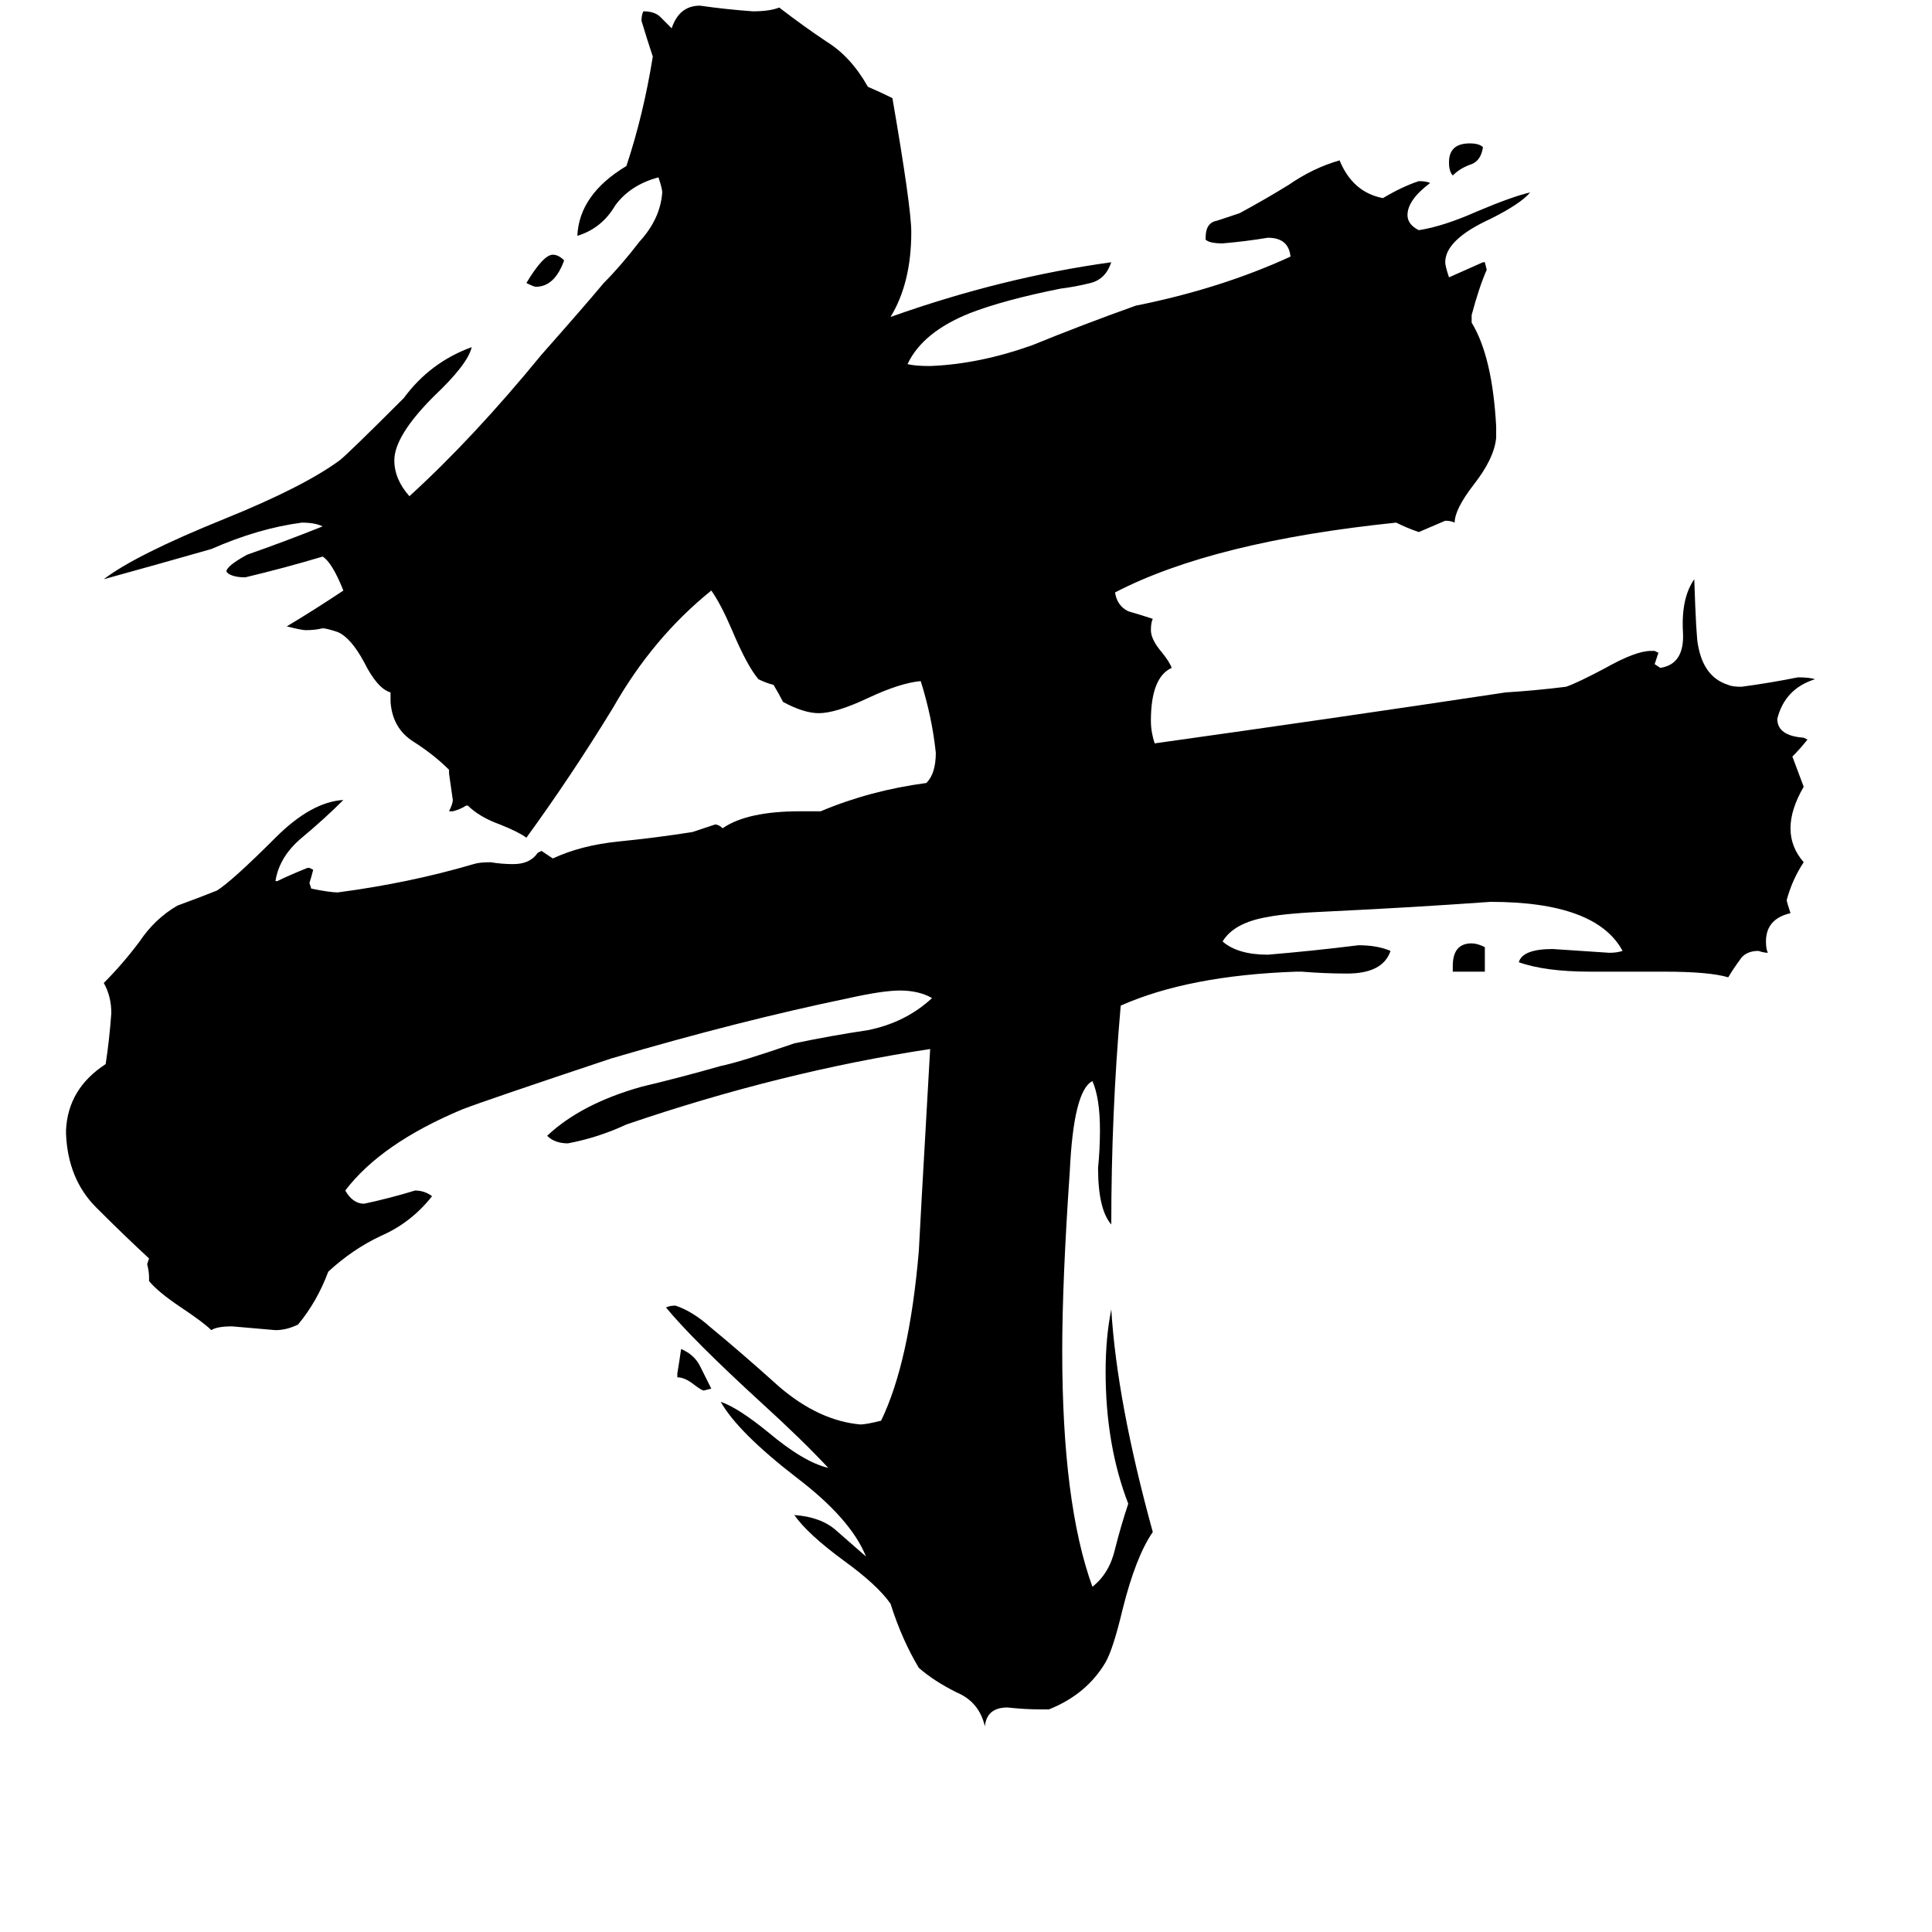 <svg xmlns="http://www.w3.org/2000/svg" viewBox="0 -800 1024 1024">
	<path fill="#000000" d="M786 -722Q785 -715 780 -713Q774 -711 770 -707Q768 -709 768 -714Q768 -724 779 -724Q784 -724 786 -722ZM299 -662Q294 -648 284 -648Q283 -648 279 -650Q288 -665 293 -665Q296 -665 299 -662ZM359 -70V-72Q360 -78 361 -85Q368 -82 371 -76Q374 -70 377 -64L373 -63Q372 -63 368 -66Q363 -70 359 -70ZM787 -285H770V-288Q770 -300 780 -300Q783 -300 787 -298ZM556 106H551Q543 106 534 105Q523 105 522 115Q519 102 507 97Q495 91 487 84Q478 69 472 50Q465 40 447 27Q428 13 421 3Q435 4 443 11Q451 18 459 25Q451 5 422 -17Q391 -41 382 -57Q391 -54 407 -41Q426 -25 439 -22Q425 -37 403 -57Q367 -90 353 -107Q355 -108 358 -108Q367 -105 376 -97Q393 -83 413 -65Q434 -47 456 -45Q459 -45 467 -47Q482 -78 487 -137Q487 -139 493 -244Q414 -232 332 -204Q317 -197 301 -194Q294 -194 290 -198Q308 -215 340 -224Q361 -229 382 -235Q392 -237 421 -247Q440 -251 460 -254Q480 -258 494 -271Q487 -275 477 -275Q468 -275 450 -271Q392 -259 324 -239Q258 -217 245 -212Q202 -194 183 -169Q187 -162 193 -162Q207 -165 220 -169Q225 -169 229 -166Q218 -152 202 -145Q187 -138 174 -126Q168 -110 158 -98Q152 -95 146 -95Q135 -96 123 -97Q115 -97 112 -95Q108 -99 96 -107Q84 -115 79 -121V-123Q79 -126 78 -130L79 -133Q66 -145 51 -160Q36 -175 35 -199V-201Q36 -223 56 -236Q58 -249 59 -263Q59 -272 55 -279Q65 -289 74 -301Q82 -313 94 -320Q105 -324 115 -328Q123 -333 146 -356Q165 -375 182 -376Q172 -366 160 -356Q148 -346 146 -333H147Q153 -336 163 -340H164L166 -339Q165 -335 164 -332L165 -329Q175 -327 179 -327Q217 -332 251 -342Q254 -343 260 -343Q266 -342 272 -342Q281 -342 285 -348L287 -349Q290 -347 293 -345Q308 -352 328 -354Q348 -356 367 -359Q373 -361 379 -363Q381 -363 383 -361Q396 -370 424 -370H435Q461 -381 491 -385Q496 -390 496 -401Q494 -420 488 -439Q477 -438 460 -430Q443 -422 434 -422Q426 -422 415 -428Q413 -432 410 -437Q406 -438 402 -440Q396 -447 388 -466Q382 -480 377 -487Q346 -462 325 -425Q303 -389 279 -356Q275 -359 265 -363Q254 -367 248 -373H247Q244 -371 240 -370H238Q240 -374 240 -376Q239 -383 238 -390V-392Q230 -400 219 -407Q208 -414 207 -428V-433Q200 -435 193 -449Q186 -462 179 -465Q173 -467 171 -467Q167 -466 162 -466Q160 -466 152 -468Q167 -477 182 -487Q176 -502 171 -505Q151 -499 130 -494Q124 -494 121 -496L120 -497Q120 -500 131 -506Q151 -513 171 -521Q167 -523 160 -523Q137 -520 112 -509Q84 -501 55 -493Q72 -506 119 -525Q161 -542 180 -556Q184 -559 214 -589Q228 -608 250 -616Q248 -607 230 -590Q209 -569 209 -556Q209 -546 217 -537Q251 -568 287 -612Q310 -638 320 -650Q329 -659 339 -672Q350 -684 351 -698Q351 -700 349 -706Q334 -702 326 -691Q319 -679 306 -675Q307 -697 332 -712Q341 -739 346 -770Q343 -779 340 -789Q340 -792 341 -794Q347 -794 350 -791Q353 -788 356 -785Q360 -797 371 -797Q385 -795 399 -794Q408 -794 413 -796Q426 -786 438 -778Q451 -770 460 -754Q467 -751 473 -748Q483 -690 483 -677Q483 -650 472 -632Q531 -653 589 -661Q586 -652 578 -650Q570 -648 562 -647Q532 -641 514 -634Q489 -624 481 -607Q485 -606 493 -606Q519 -607 547 -617Q574 -628 602 -638Q647 -647 684 -664Q683 -674 672 -674Q660 -672 648 -671Q641 -671 639 -673V-674Q639 -682 645 -683Q651 -685 657 -687Q670 -694 683 -702Q696 -711 710 -715Q717 -698 733 -695Q743 -701 752 -704Q756 -704 758 -703Q746 -694 746 -686Q746 -681 752 -678Q765 -680 783 -688Q802 -696 811 -698Q806 -692 790 -684Q766 -673 766 -661Q766 -659 768 -653Q777 -657 786 -661H787L788 -657Q784 -648 780 -633V-629Q791 -611 793 -574V-568Q792 -557 781 -543Q771 -530 771 -523Q769 -524 766 -524Q759 -521 752 -518Q746 -520 740 -523Q643 -513 591 -486Q592 -479 598 -476Q605 -474 611 -472Q610 -470 610 -466Q610 -461 616 -454Q620 -449 621 -446Q610 -441 610 -418Q610 -412 612 -406Q705 -419 798 -433Q814 -434 830 -436Q836 -438 851 -446Q867 -455 875 -455H877L879 -454Q878 -451 877 -448L880 -446Q893 -448 892 -465Q891 -483 898 -493Q899 -462 900 -458Q903 -441 916 -437Q918 -436 923 -436Q938 -438 953 -441Q959 -441 962 -440Q946 -435 942 -419Q942 -410 956 -409L958 -408Q954 -403 950 -399Q953 -391 956 -383Q949 -371 949 -361Q949 -351 956 -343Q950 -334 947 -323Q947 -322 949 -316Q936 -313 936 -301Q936 -297 937 -295Q935 -295 932 -296Q925 -296 922 -291Q919 -287 916 -282Q906 -285 882 -285H843Q819 -285 805 -290Q807 -297 823 -297Q838 -296 853 -295Q857 -295 860 -296Q846 -322 790 -322Q748 -319 706 -317Q682 -316 672 -314Q654 -311 648 -301Q656 -294 672 -294Q696 -296 720 -299Q730 -299 737 -296Q733 -284 714 -284Q702 -284 690 -285H687Q630 -283 594 -267Q589 -210 589 -151Q582 -159 582 -181Q583 -191 583 -201Q583 -218 579 -227Q569 -222 567 -179Q563 -121 563 -84Q563 -3 579 41Q588 34 591 21Q594 9 598 -3Q586 -34 586 -73Q586 -91 589 -106Q592 -57 611 12Q602 25 595 53Q590 74 586 81Q576 98 556 106Z"/>
</svg>